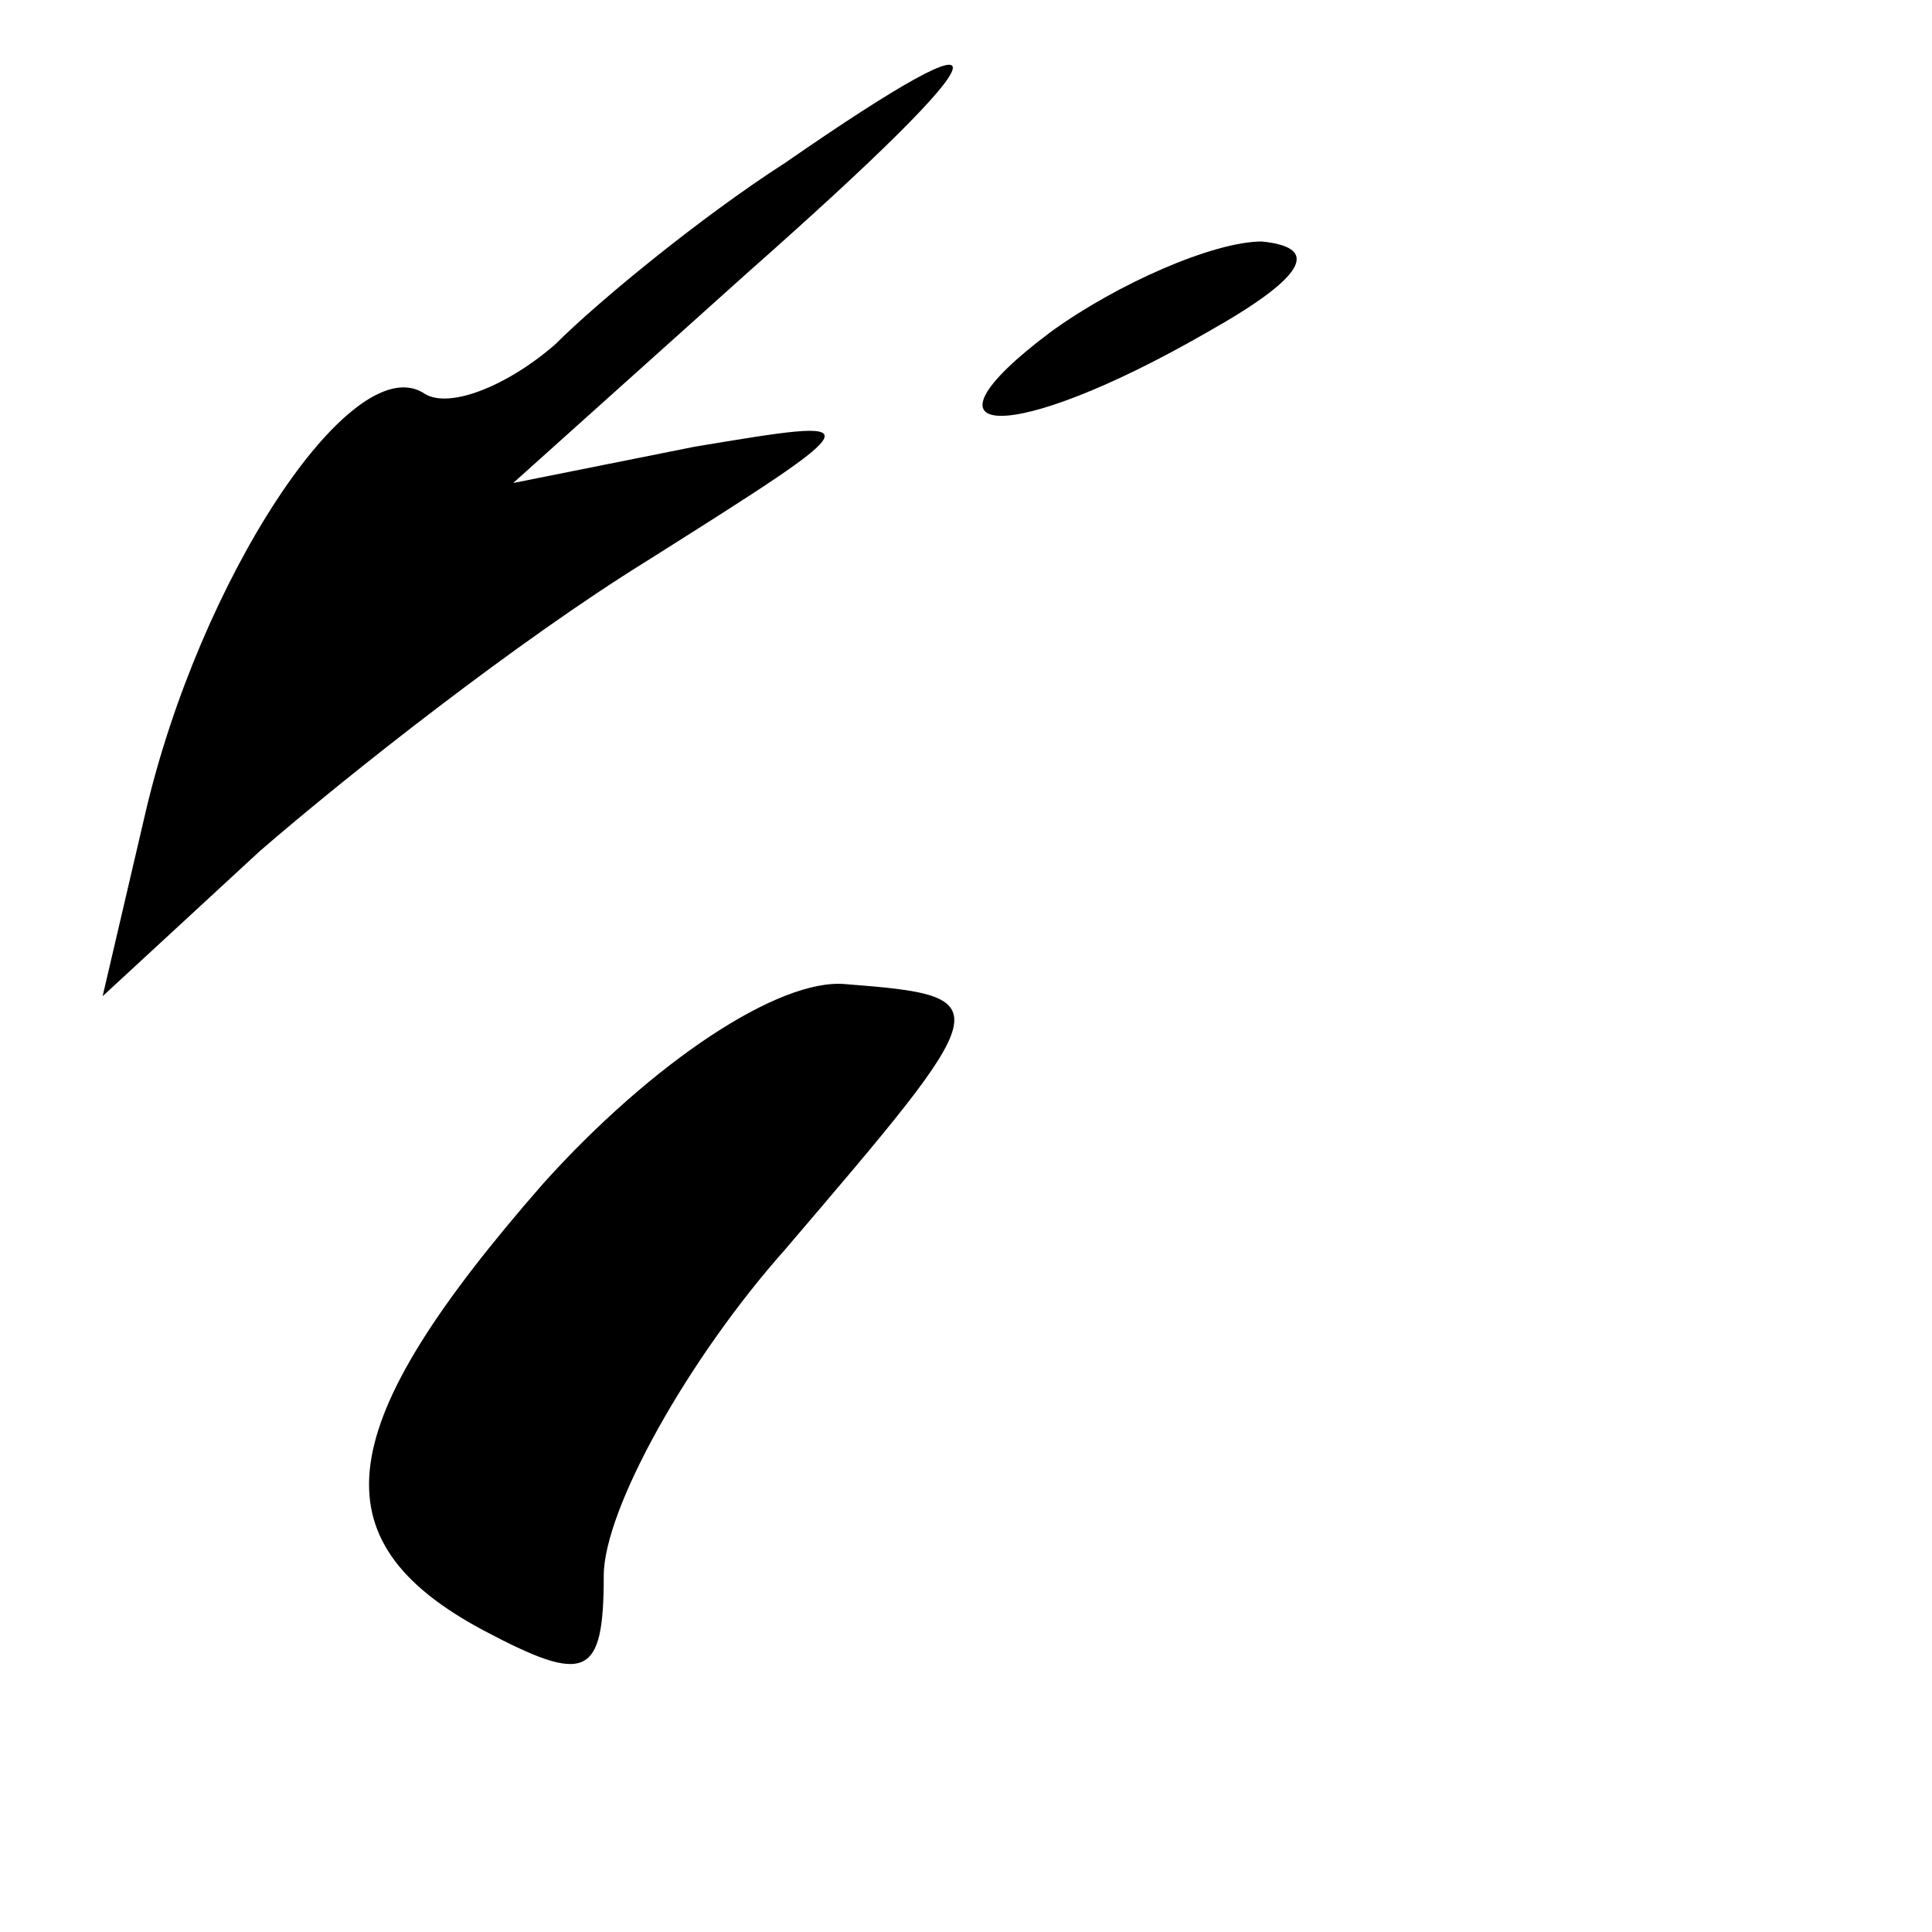 <?xml version="1.0" standalone="no"?>
<!DOCTYPE svg PUBLIC "-//W3C//DTD SVG 20010904//EN"
 "http://www.w3.org/TR/2001/REC-SVG-20010904/DTD/svg10.dtd">
<svg version="1.0" xmlns="http://www.w3.org/2000/svg"
 width="32pt" height="32pt" viewBox="0 0 32 32"
 preserveAspectRatio="xMidYMid meet">
<g transform="translate(0,32) scale(0.1,-0.1)"
fill="#000000" stroke="none">
<path fill="#000000" stroke="none" d="M130 293 c-14 -9 -31 -23 -38 -30 -8
-7 -18 -11 -22 -8 -12 7 -37 -31 -46 -70 l-7 -30 26 24 c15 13 43 35 64 48 38
24 38 24 8 19 l-30 -6 39 35 c43 38 45 45 6 18z"/>
<path fill="#000000" stroke="none" d="M174 265 c-24 -18 -7 -19 26 0 16 9 19
14 9 15 -8 0 -24 -7 -35 -15z"/>
<path fill="#000000" stroke="none" d="M90 124 c-35 -40 -38 -59 -10 -74 17
-9 20 -8 20 9 0 11 14 36 30 54 35 41 36 42 10 44 -11 1 -32 -13 -50 -33z"/>
</g>
</svg>
